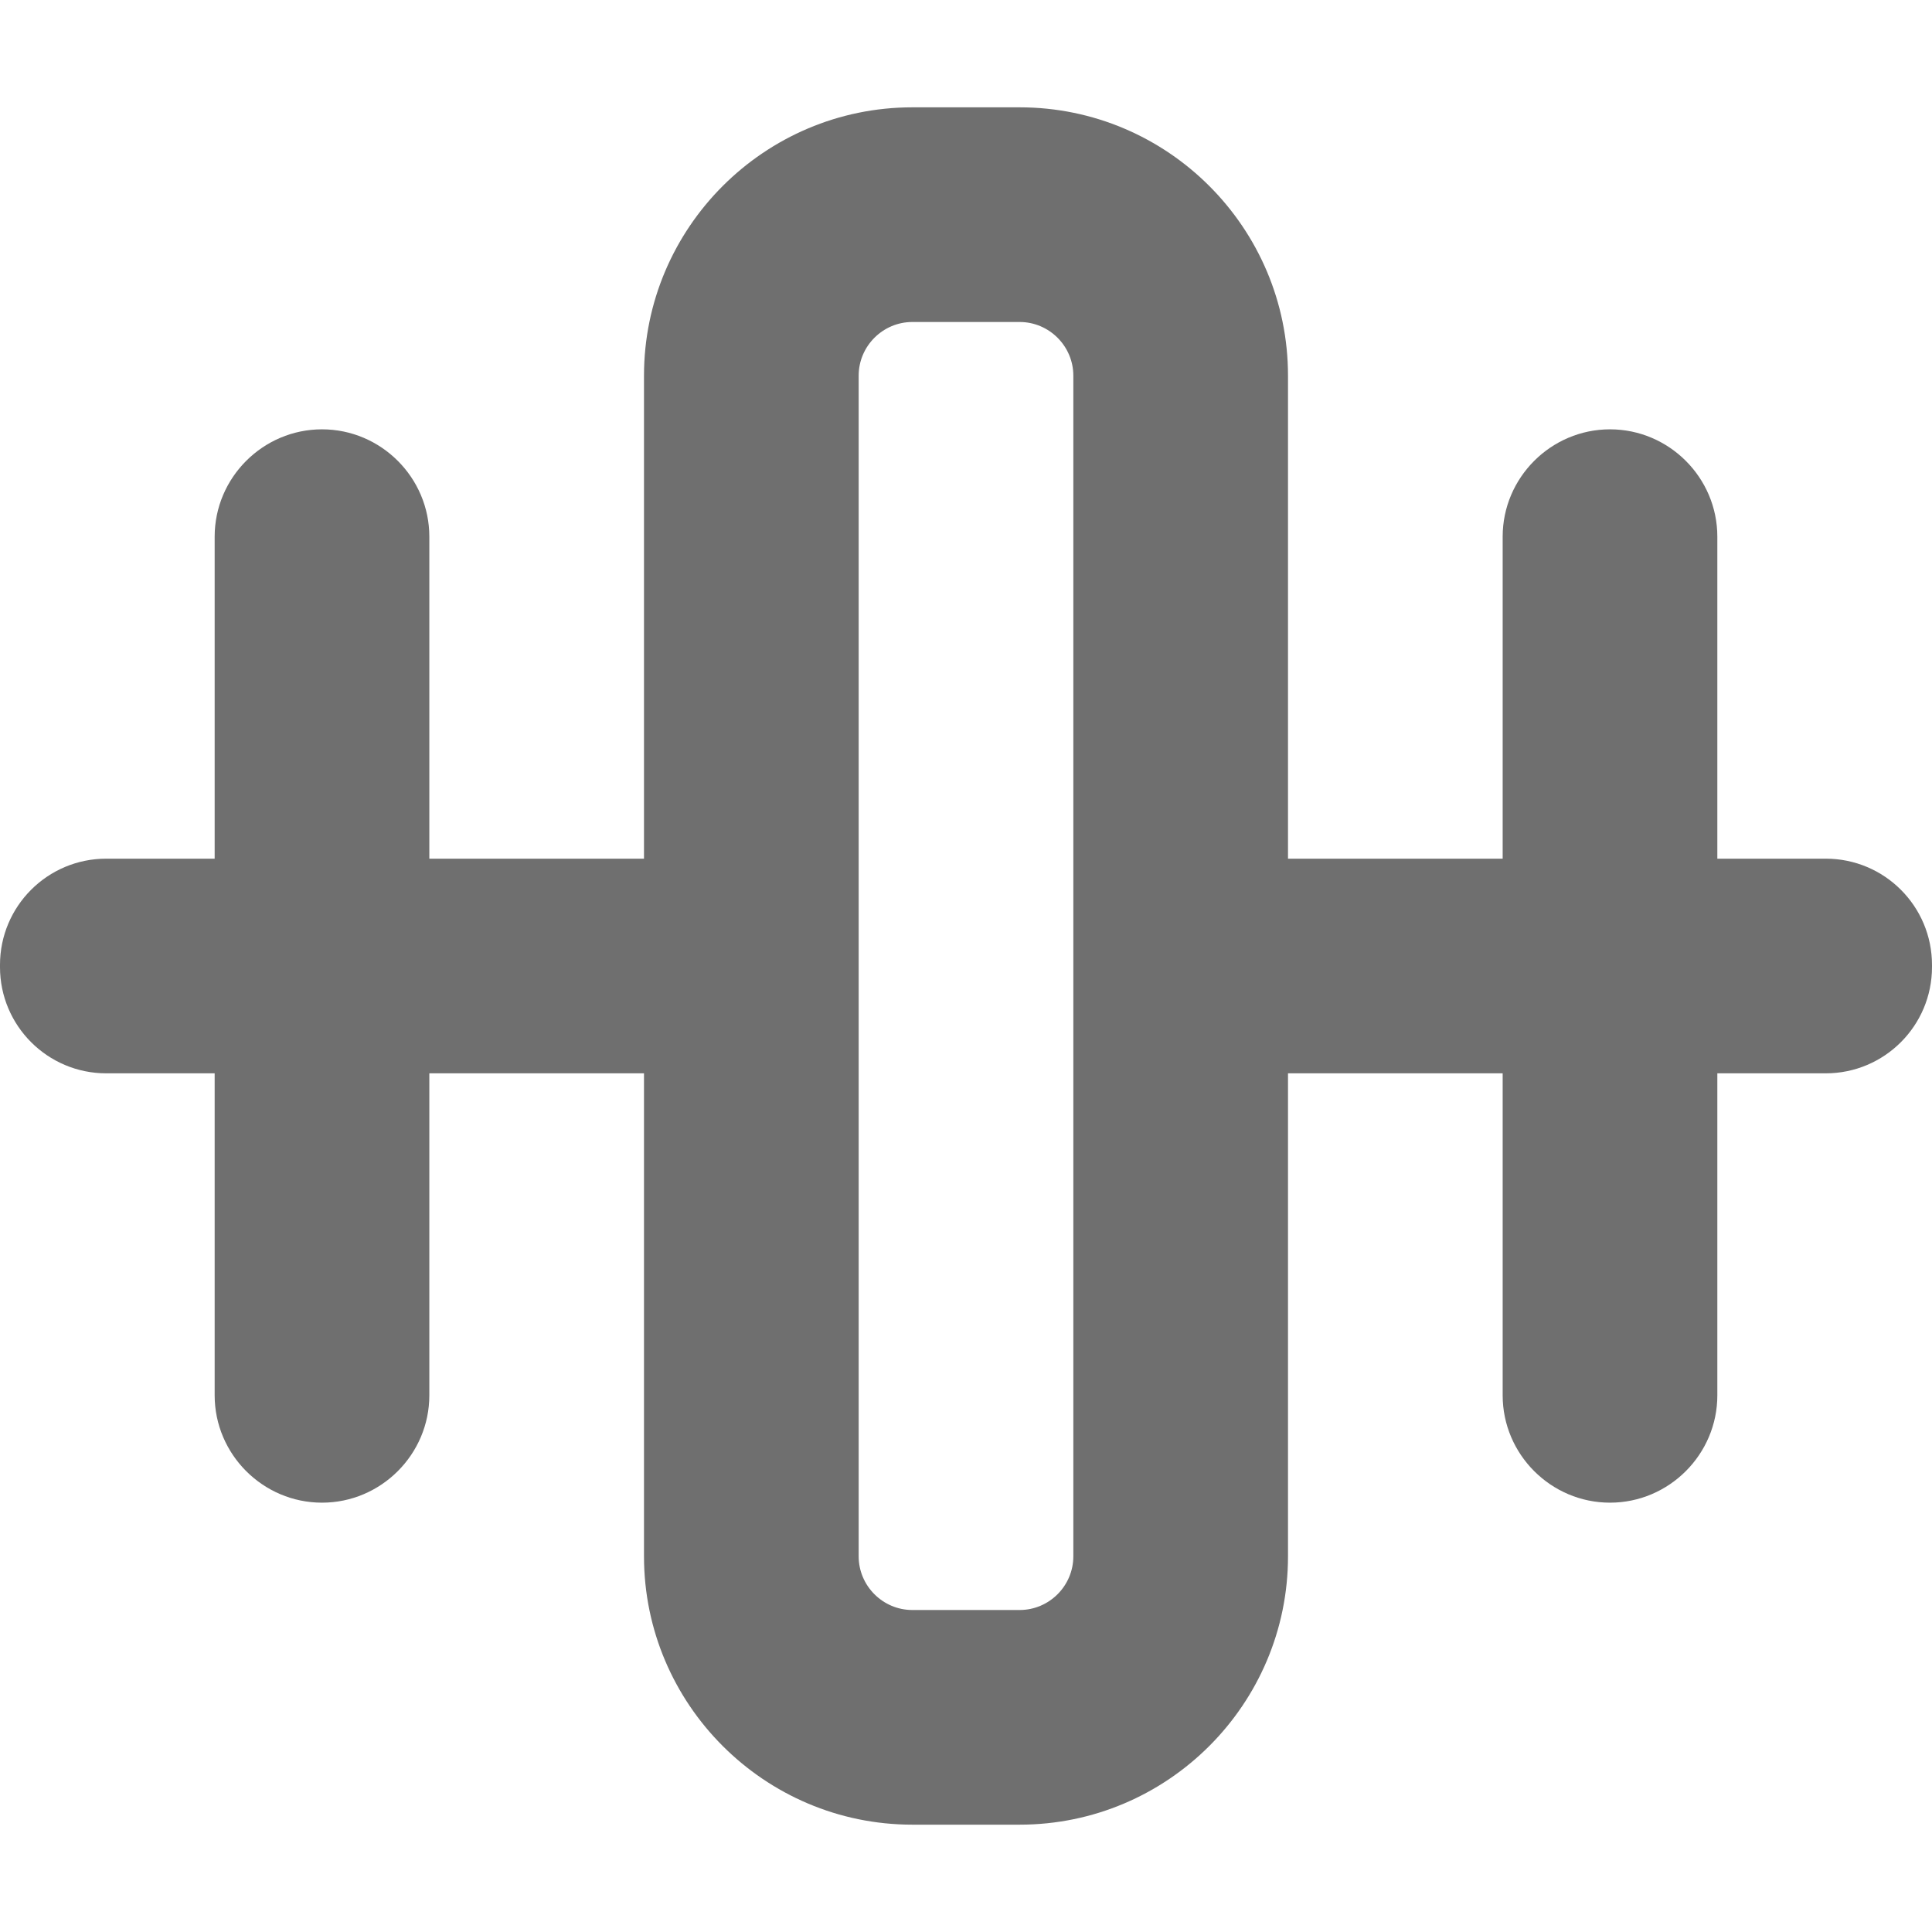 <svg width="18" height="18" viewBox="0 0 18 18" xmlns="http://www.w3.org/2000/svg"><title>distribute-horizontally</title><desc>Created with Sketch.</desc><path d="M17.01 8h-1.01v-3c0-.55-.45-1-1-1s-1 .45-1 1v3h-2v-4.5c0-1.378-1.121-2.5-2.5-2.5h-1c-1.378 0-2.5 1.122-2.5 2.5v4.5h-2v-3c0-.55-.45-1-1-1s-1 .45-1 1v3h-1.01c-.547 0-.99.443-.99.99v.02c0 .546.443.99.99.99h1.01v3c0 .55.45 1 1 1s1-.45 1-1v-3h2v4.5c0 1.378 1.122 2.5 2.5 2.5h1c1.379 0 2.5-1.122 2.5-2.5v-4.5h2v3c0 .55.45 1 1 1s1-.45 1-1v-3h1.01c.547 0 .99-.444.99-.99v-.02c0-.547-.443-.99-.99-.99zm-7.01 6.5c0 .275-.225.5-.5.5h-1c-.275 0-.5-.225-.5-.5v-11c0-.275.225-.5.5-.5h1c.275 0 .5.225.5.5v11z" fill="#6F6F6F"/></svg>